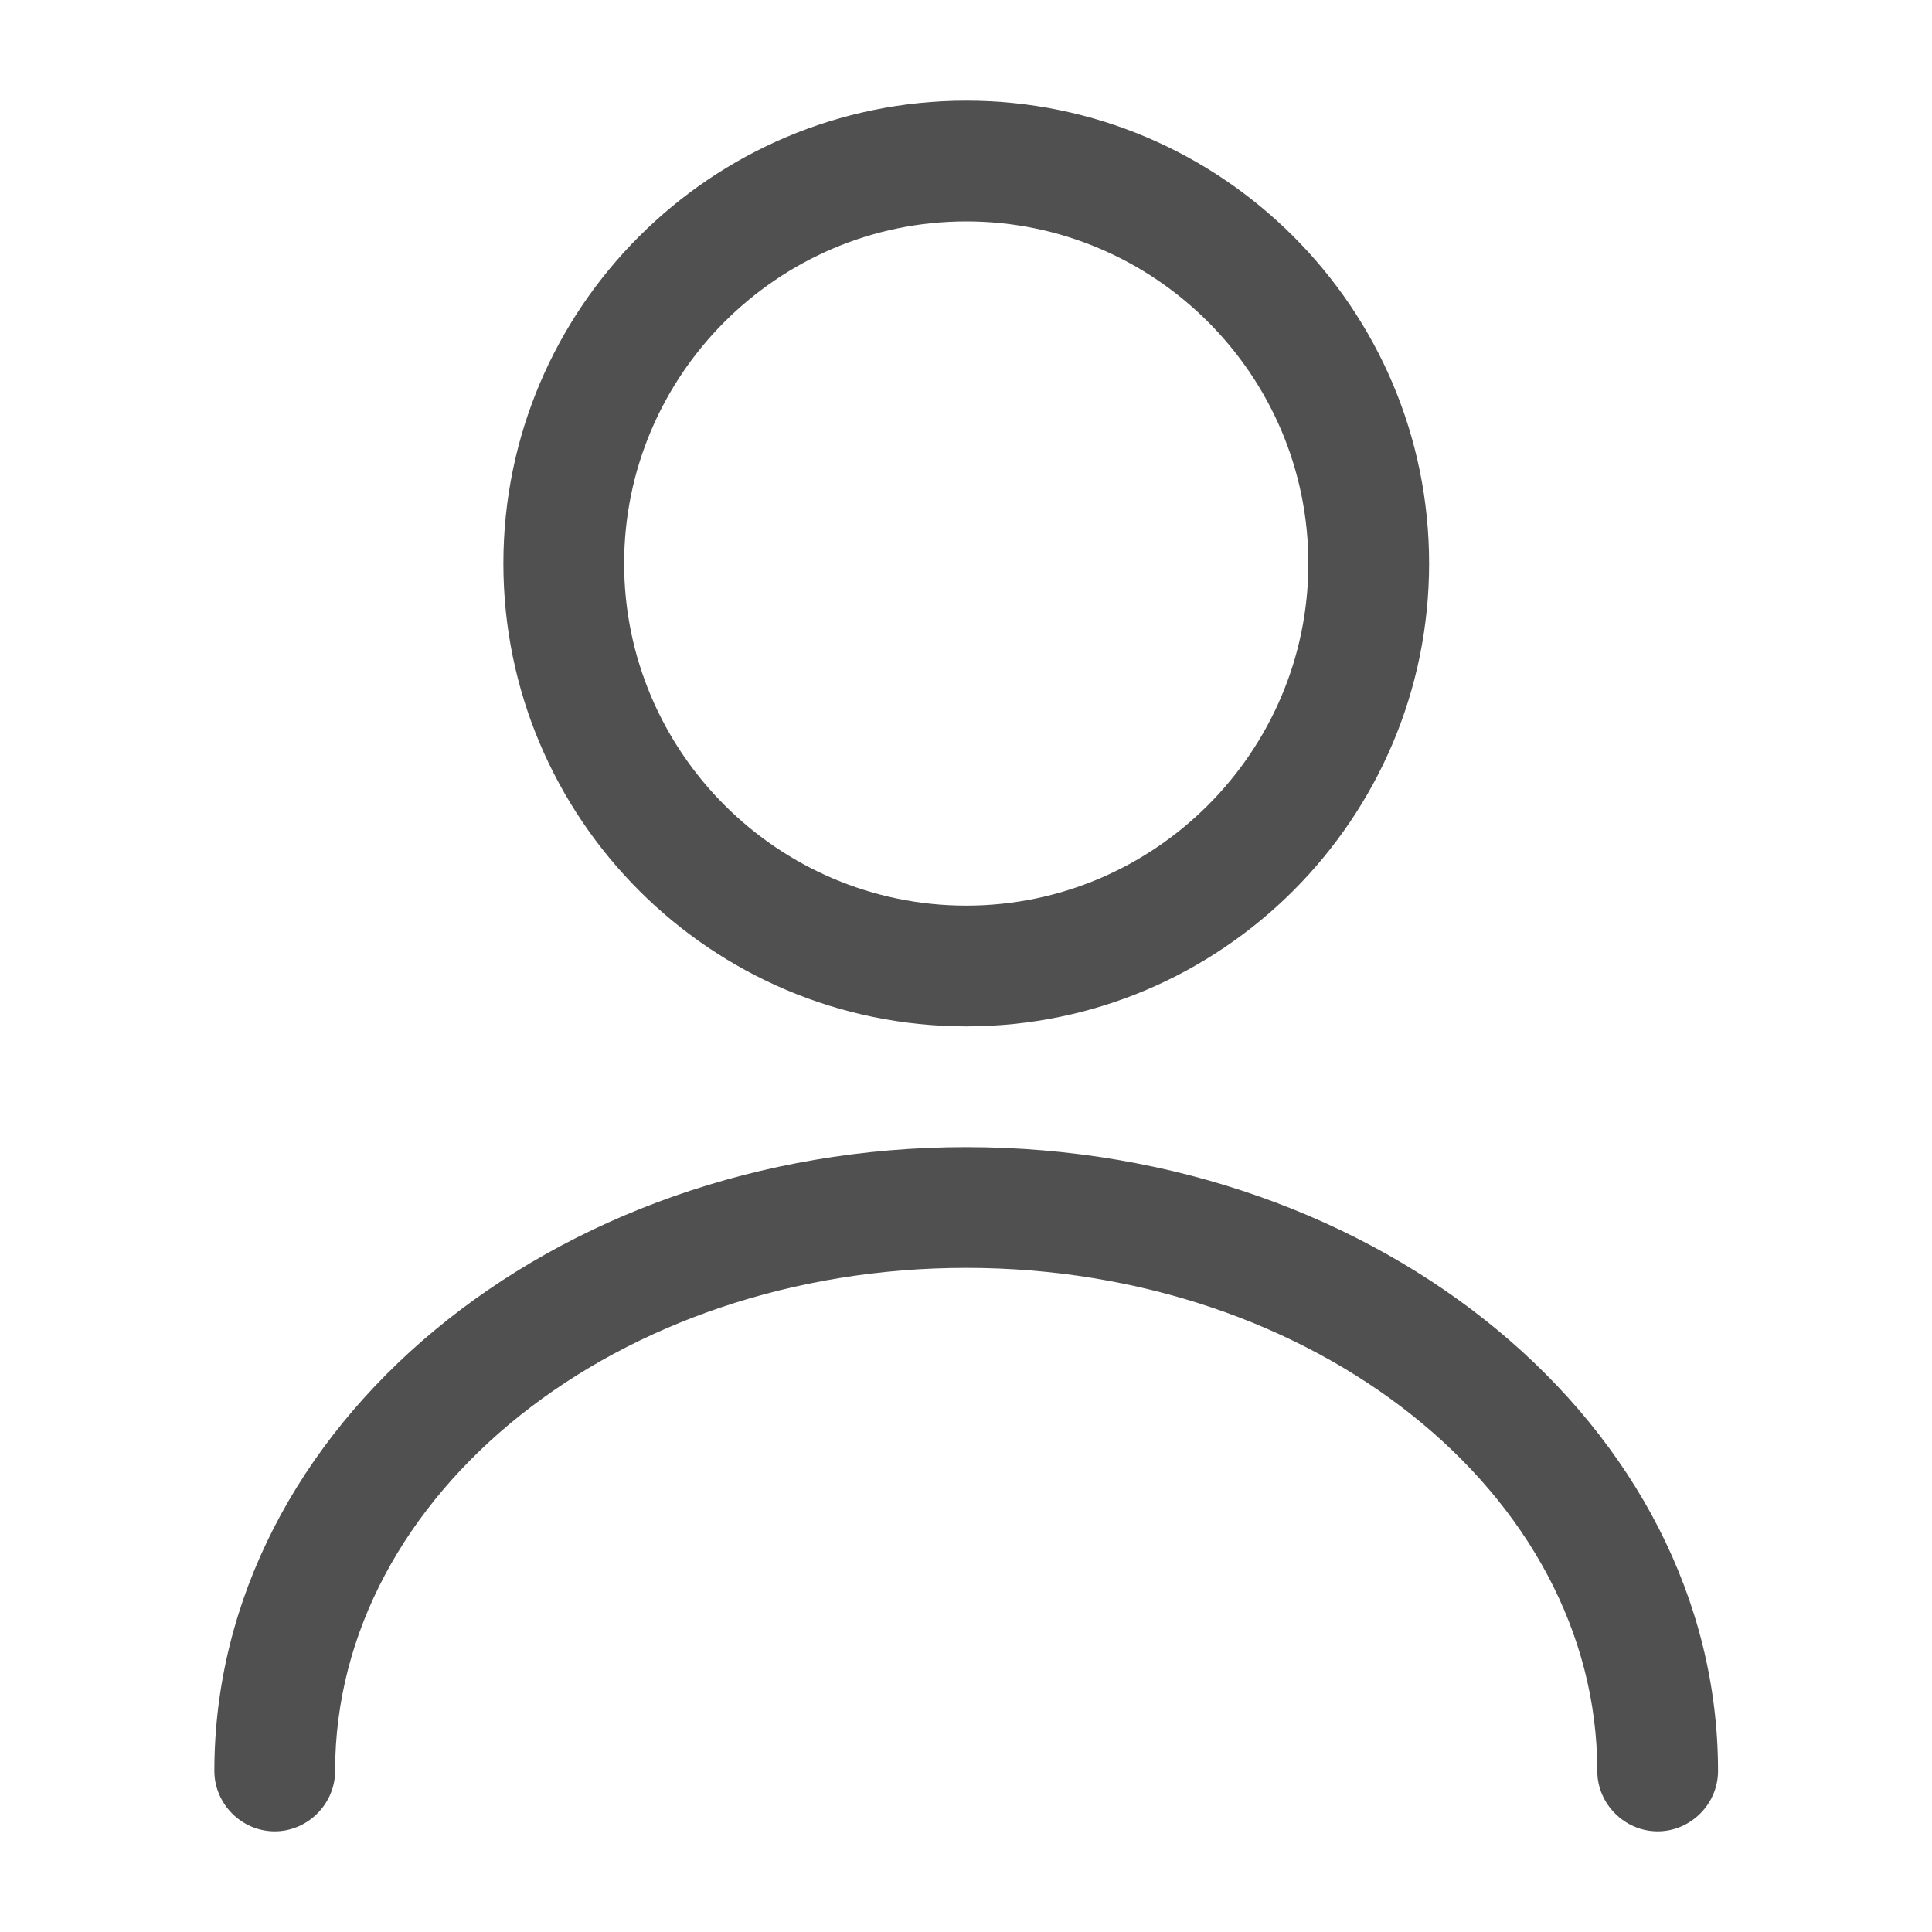 <svg width="20" height="20" viewBox="0 0 20 20" fill="none" xmlns="http://www.w3.org/2000/svg">
<path d="M10.003 10.625C7.361 10.625 5.211 8.475 5.211 5.833C5.211 3.192 7.361 1.042 10.003 1.042C12.644 1.042 14.794 3.192 14.794 5.833C14.794 8.475 12.644 10.625 10.003 10.625ZM10.003 2.292C8.053 2.292 6.461 3.883 6.461 5.833C6.461 7.783 8.053 9.375 10.003 9.375C11.953 9.375 13.544 7.783 13.544 5.833C13.544 3.883 11.953 2.292 10.003 2.292Z" fill="#505050"/>
<path d="M17.16 18.958C16.819 18.958 16.535 18.675 16.535 18.333C16.535 15.458 13.602 13.125 10.002 13.125C6.402 13.125 3.469 15.458 3.469 18.333C3.469 18.675 3.185 18.958 2.844 18.958C2.502 18.958 2.219 18.675 2.219 18.333C2.219 14.775 5.71 11.875 10.002 11.875C14.294 11.875 17.785 14.775 17.785 18.333C17.785 18.675 17.502 18.958 17.16 18.958Z" fill="#505050"/>
</svg>
